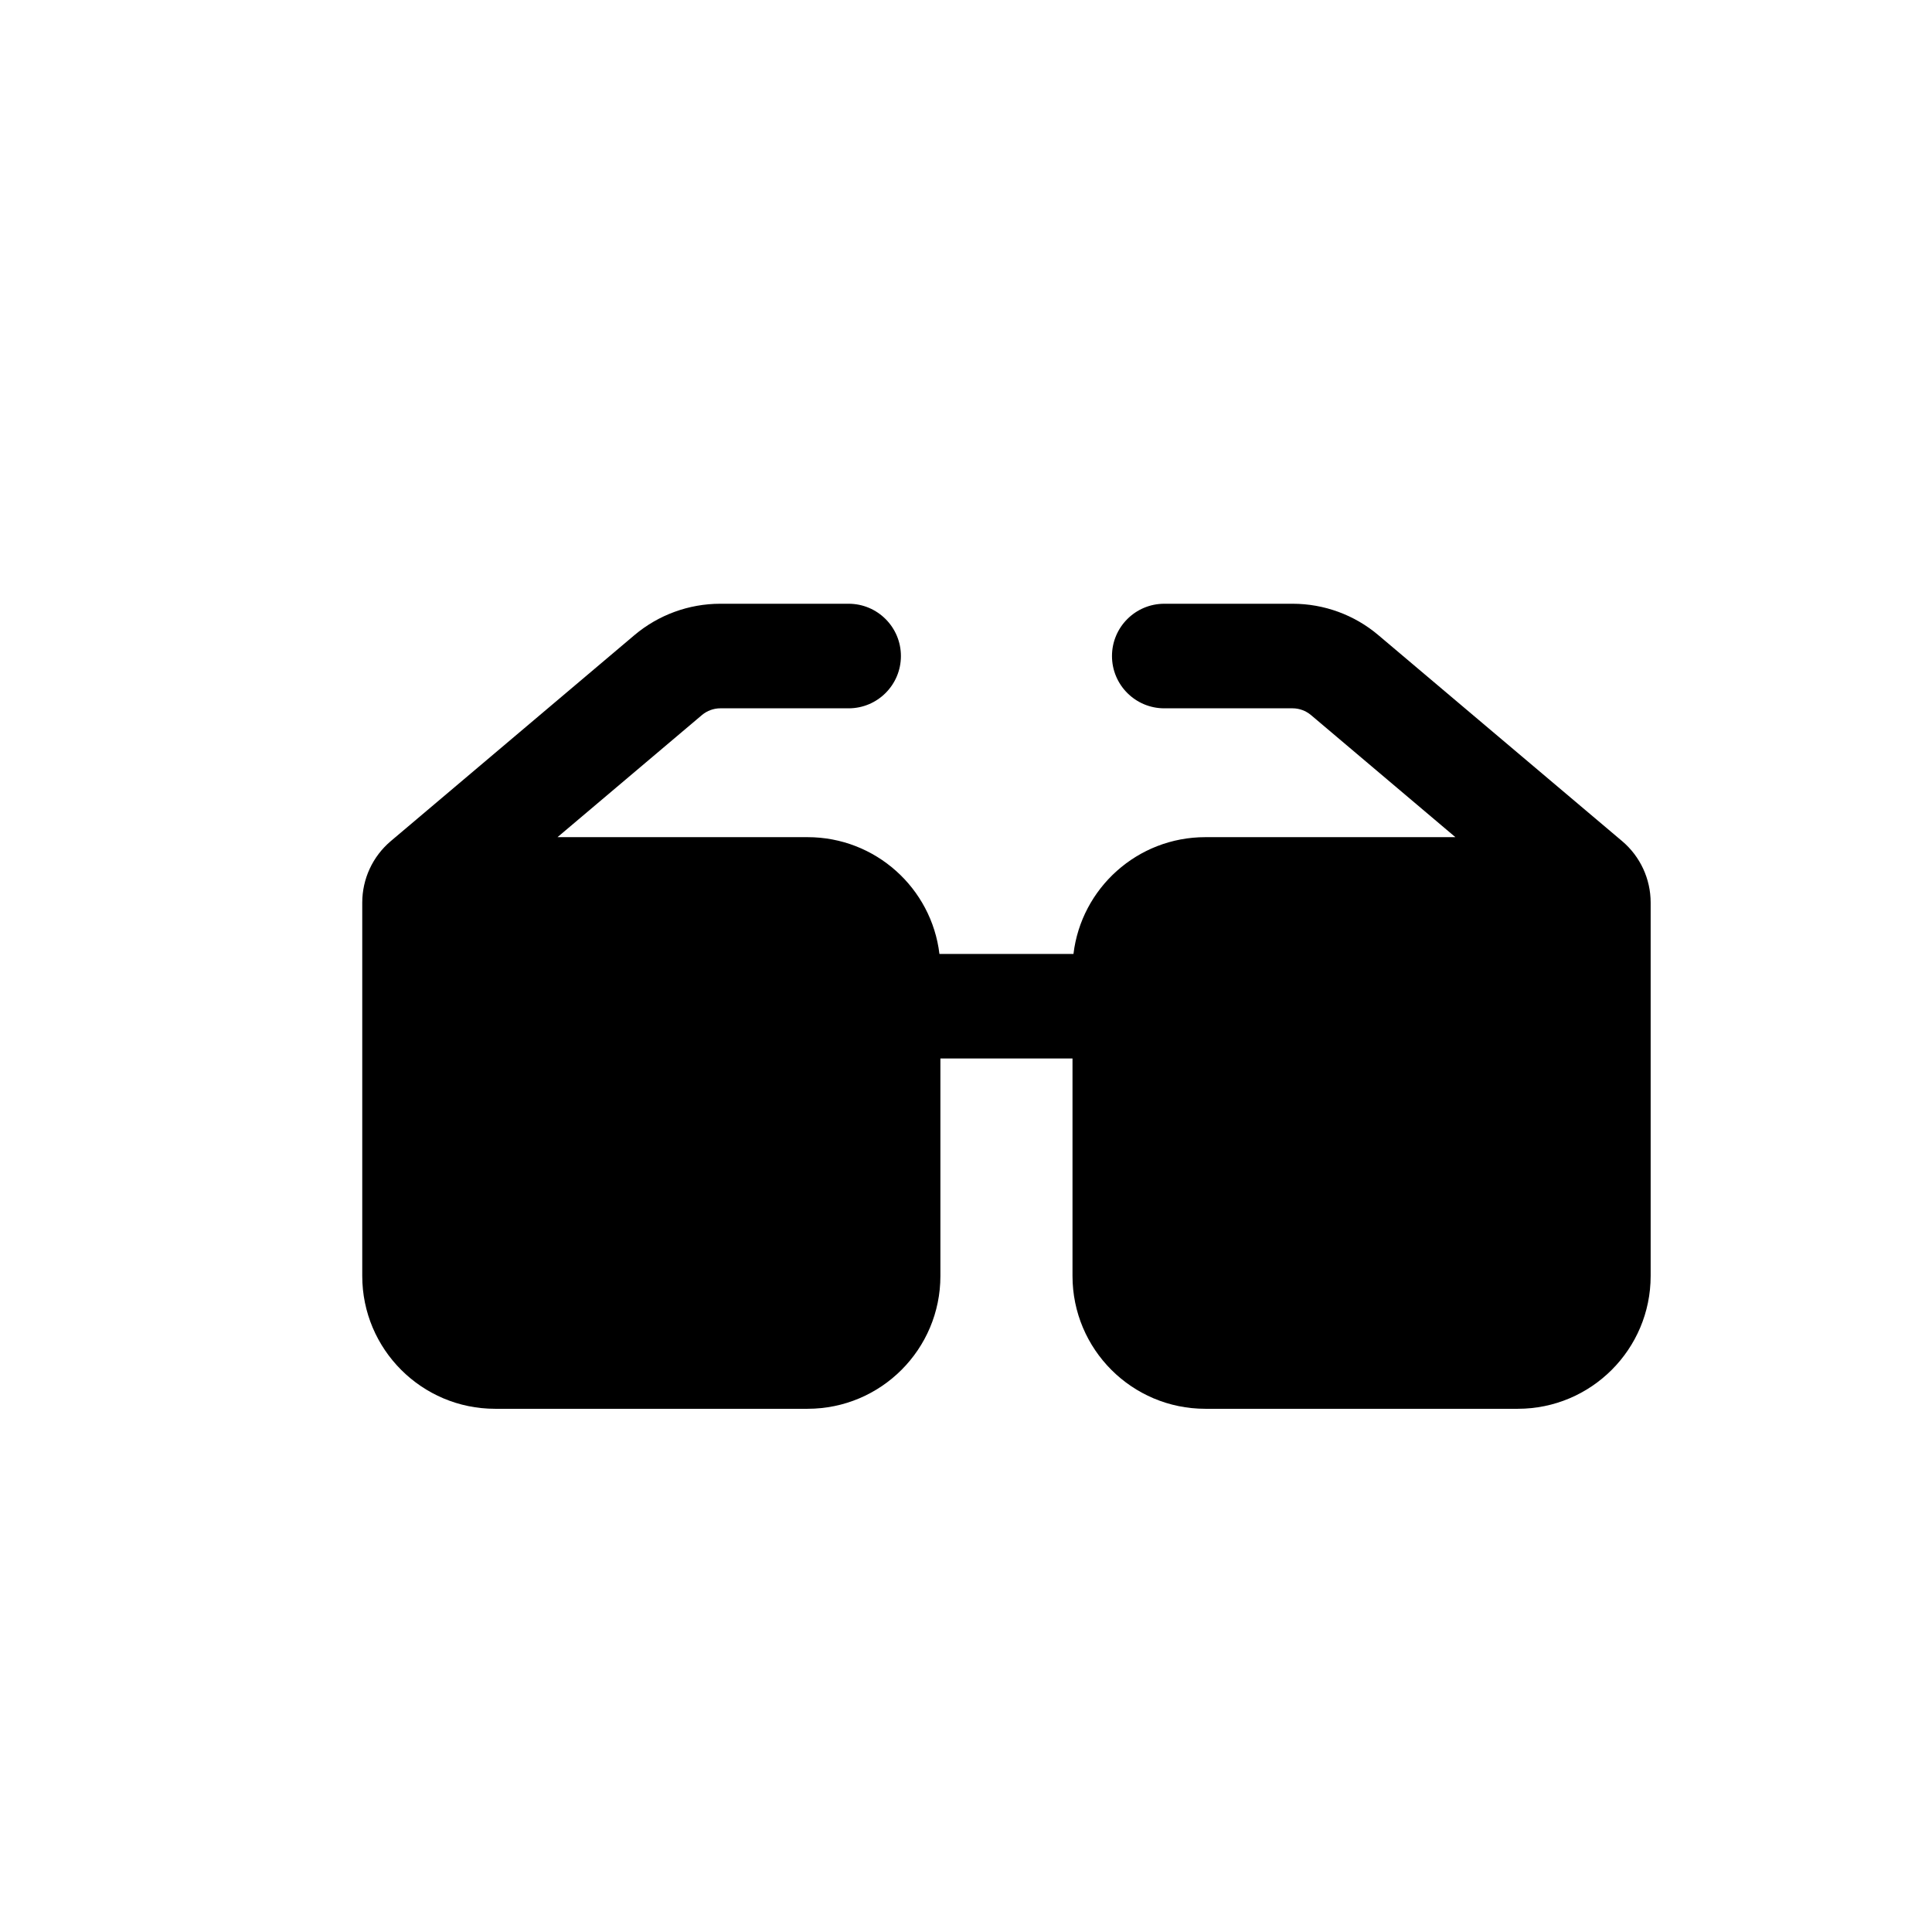 <svg width="16" height="16" viewBox="0 0 16 16" fill="none" xmlns="http://www.w3.org/2000/svg">
<path fill-rule="evenodd" clip-rule="evenodd" d="M5.965 5.866C5.91 5.866 5.856 5.886 5.814 5.921L4.617 6.933H6.688C7.251 6.933 7.715 7.356 7.78 7.9H8.89C8.955 7.356 9.419 6.933 9.982 6.933H12.053L10.856 5.921C10.814 5.886 10.76 5.866 10.705 5.866H9.642C9.403 5.866 9.209 5.672 9.209 5.433C9.209 5.194 9.403 5 9.642 5H10.705C10.965 5 11.217 5.092 11.415 5.26L13.434 6.966C13.584 7.093 13.67 7.279 13.67 7.475V10.567C13.67 11.174 13.177 11.667 12.57 11.667H9.982C9.374 11.667 8.882 11.174 8.882 10.567V8.766H7.788V10.567C7.788 11.174 7.296 11.667 6.688 11.667H4.1C3.493 11.667 3 11.174 3 10.567V7.475C3 7.279 3.086 7.093 3.236 6.966L5.254 5.26C5.453 5.092 5.705 5 5.965 5H7.028C7.267 5 7.461 5.194 7.461 5.433C7.461 5.672 7.267 5.866 7.028 5.866H5.965Z" fill="black"/>
</svg>
